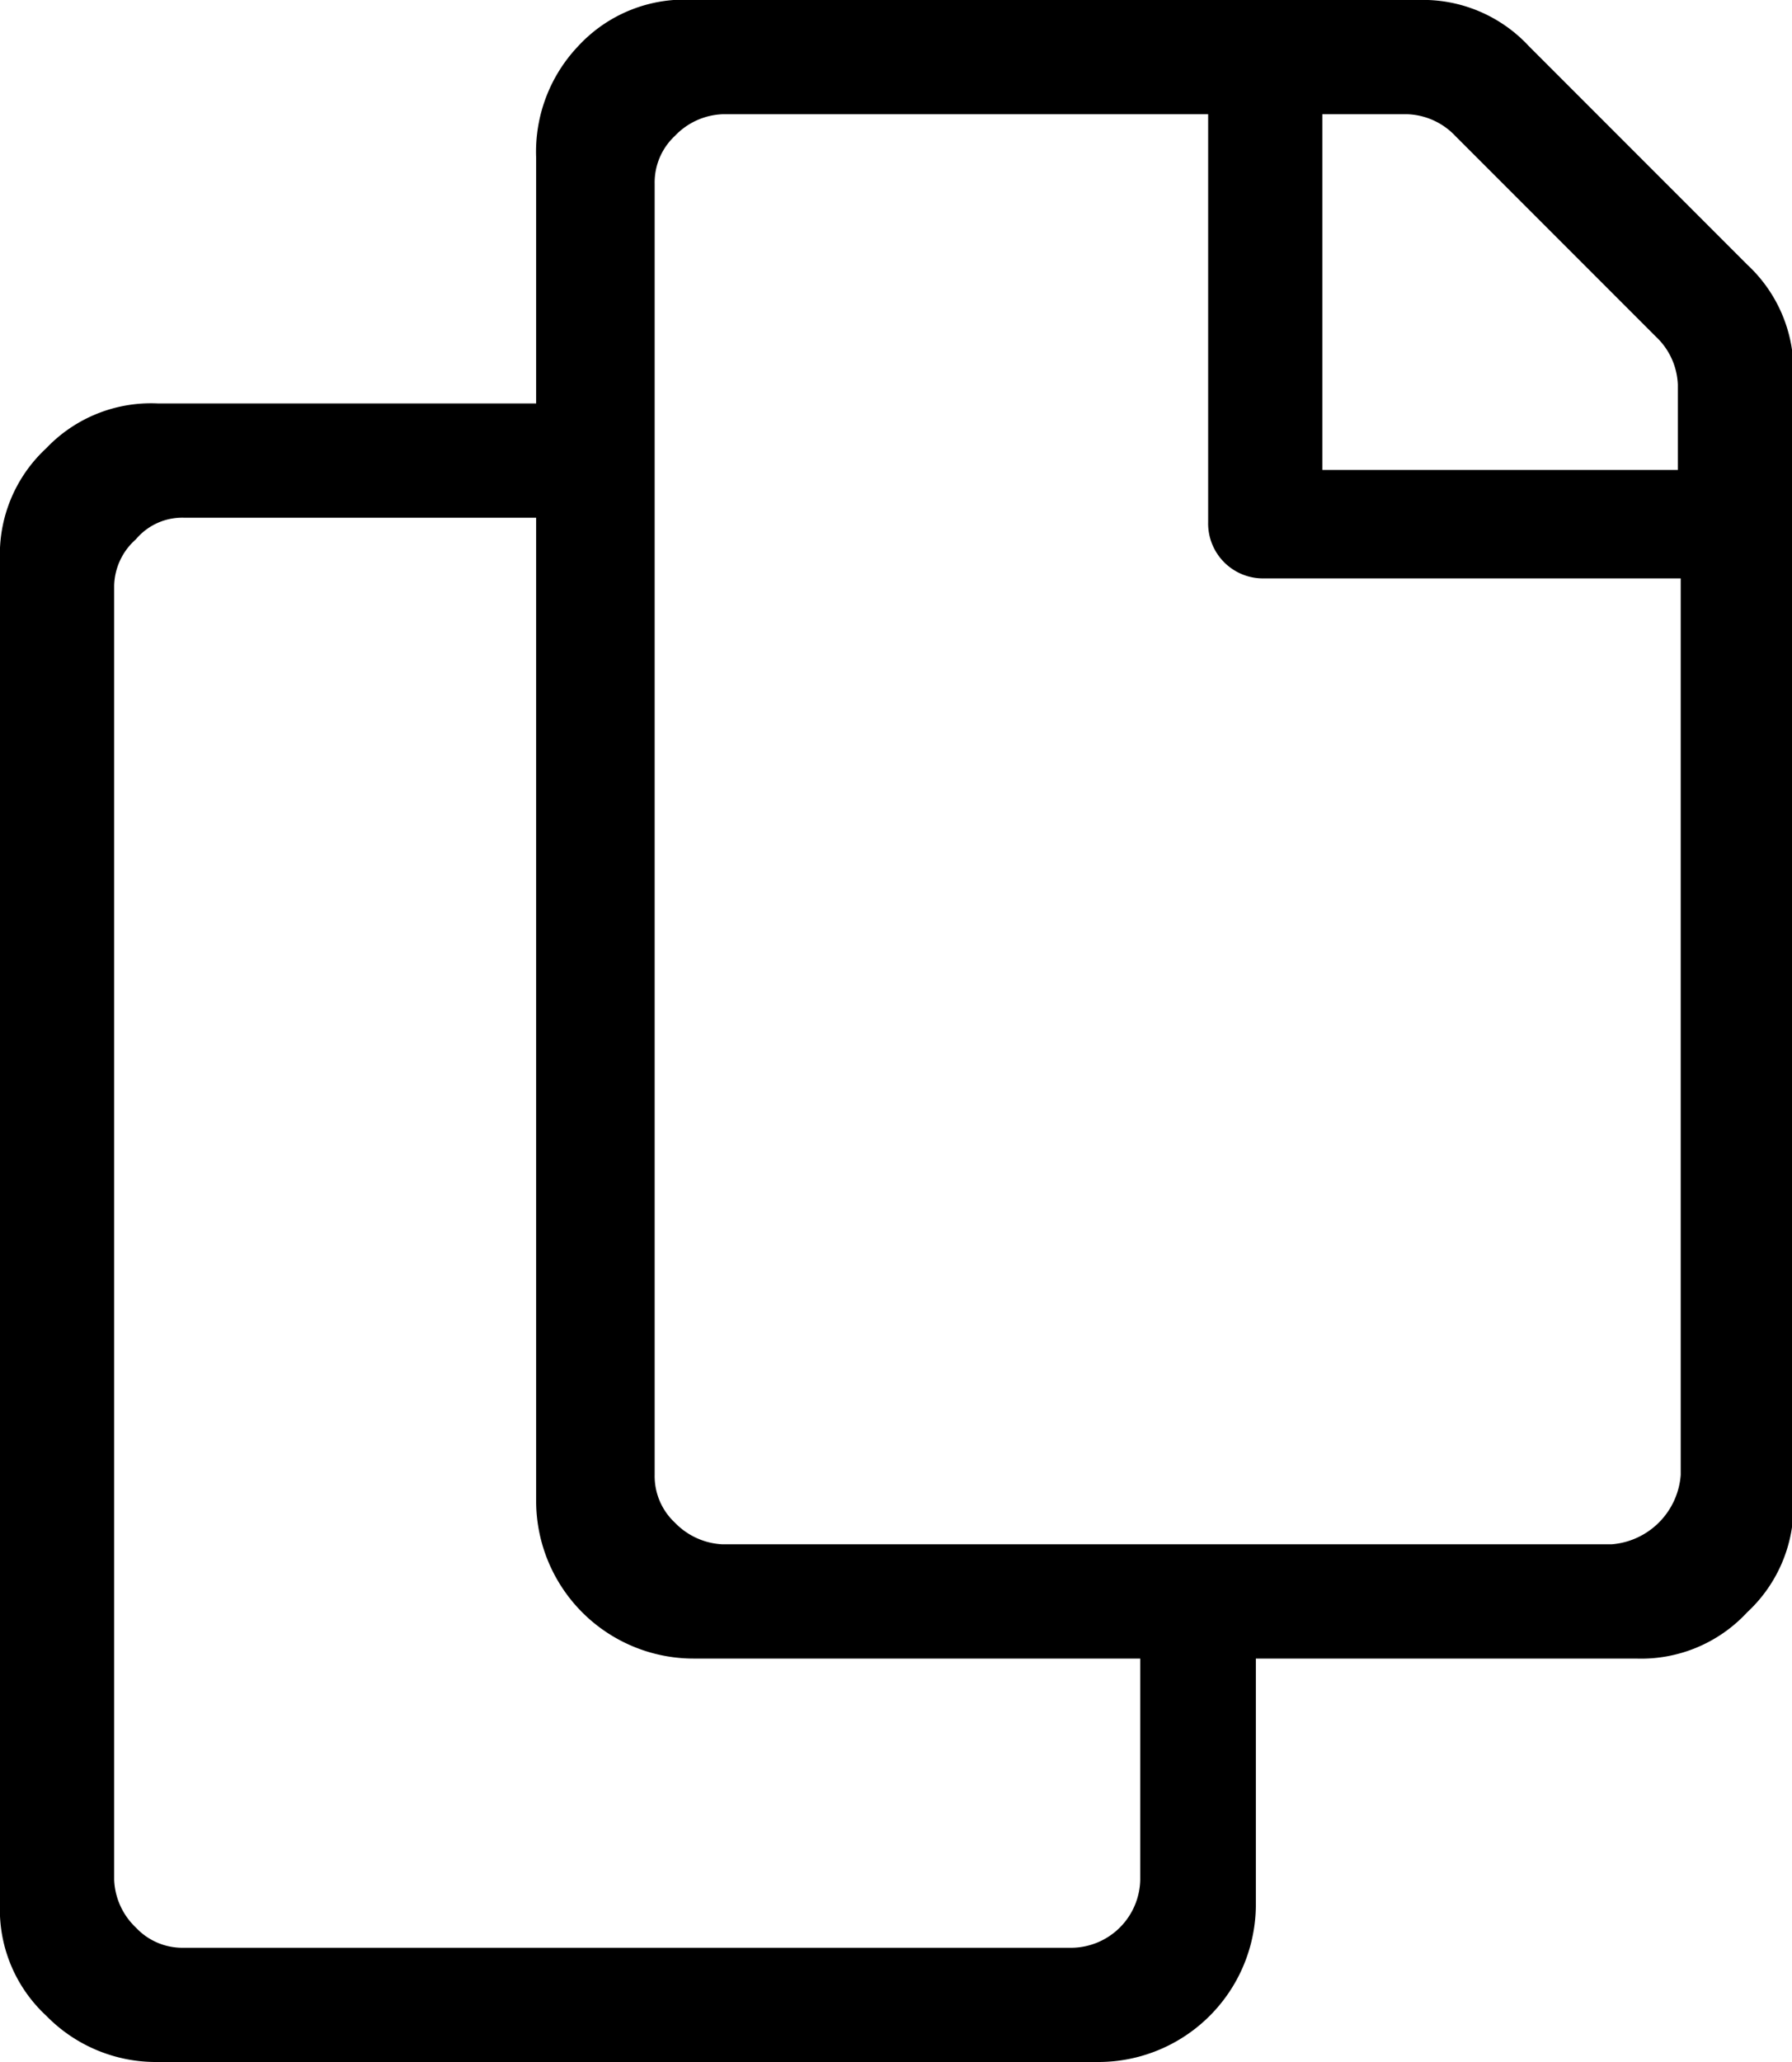 <svg xmlns="http://www.w3.org/2000/svg" viewBox="0 0 12.4 14.26">
<g id="Layer_2" data-name="Layer 2"><g id="Layer_1-2" data-name="Layer 1"><path class="cls-1" d="M1.09,14.26a1.06,1.06,0,0,1-.77-.32A1,1,0,0,1,0,13.16V3.88A1,1,0,0,1,.32,3.1a1,1,0,0,1,.77-.31H3.71V1.09A1.06,1.06,0,0,1,4,.32,1,1,0,0,1,4.81,0h5a1,1,0,0,1,.77.32l1.51,1.51a1,1,0,0,1,.32.77v7.78a1,1,0,0,1-.32.77,1,1,0,0,1-.77.32H8.69v1.69a1.09,1.09,0,0,1-1.1,1.1ZM1.27,3.58a.42.42,0,0,0-.33.15.44.44,0,0,0-.15.32V13a.48.48,0,0,0,.15.33.44.44,0,0,0,.33.14H7.42A.48.48,0,0,0,7.89,13V11.47H4.81a1.09,1.09,0,0,1-1.1-1.09V3.58ZM5,.79a.48.48,0,0,0-.33.15.44.44,0,0,0-.14.33V10.2a.44.44,0,0,0,.14.33.49.49,0,0,0,.33.15h6.15a.52.52,0,0,0,.48-.48V4H8.75a.38.38,0,0,1-.39-.39V.79ZM9.15,3.25h2.46V2.66a.48.48,0,0,0-.15-.33L10.07.94A.48.48,0,0,0,9.74.79H9.15Z"/></g></g></svg>